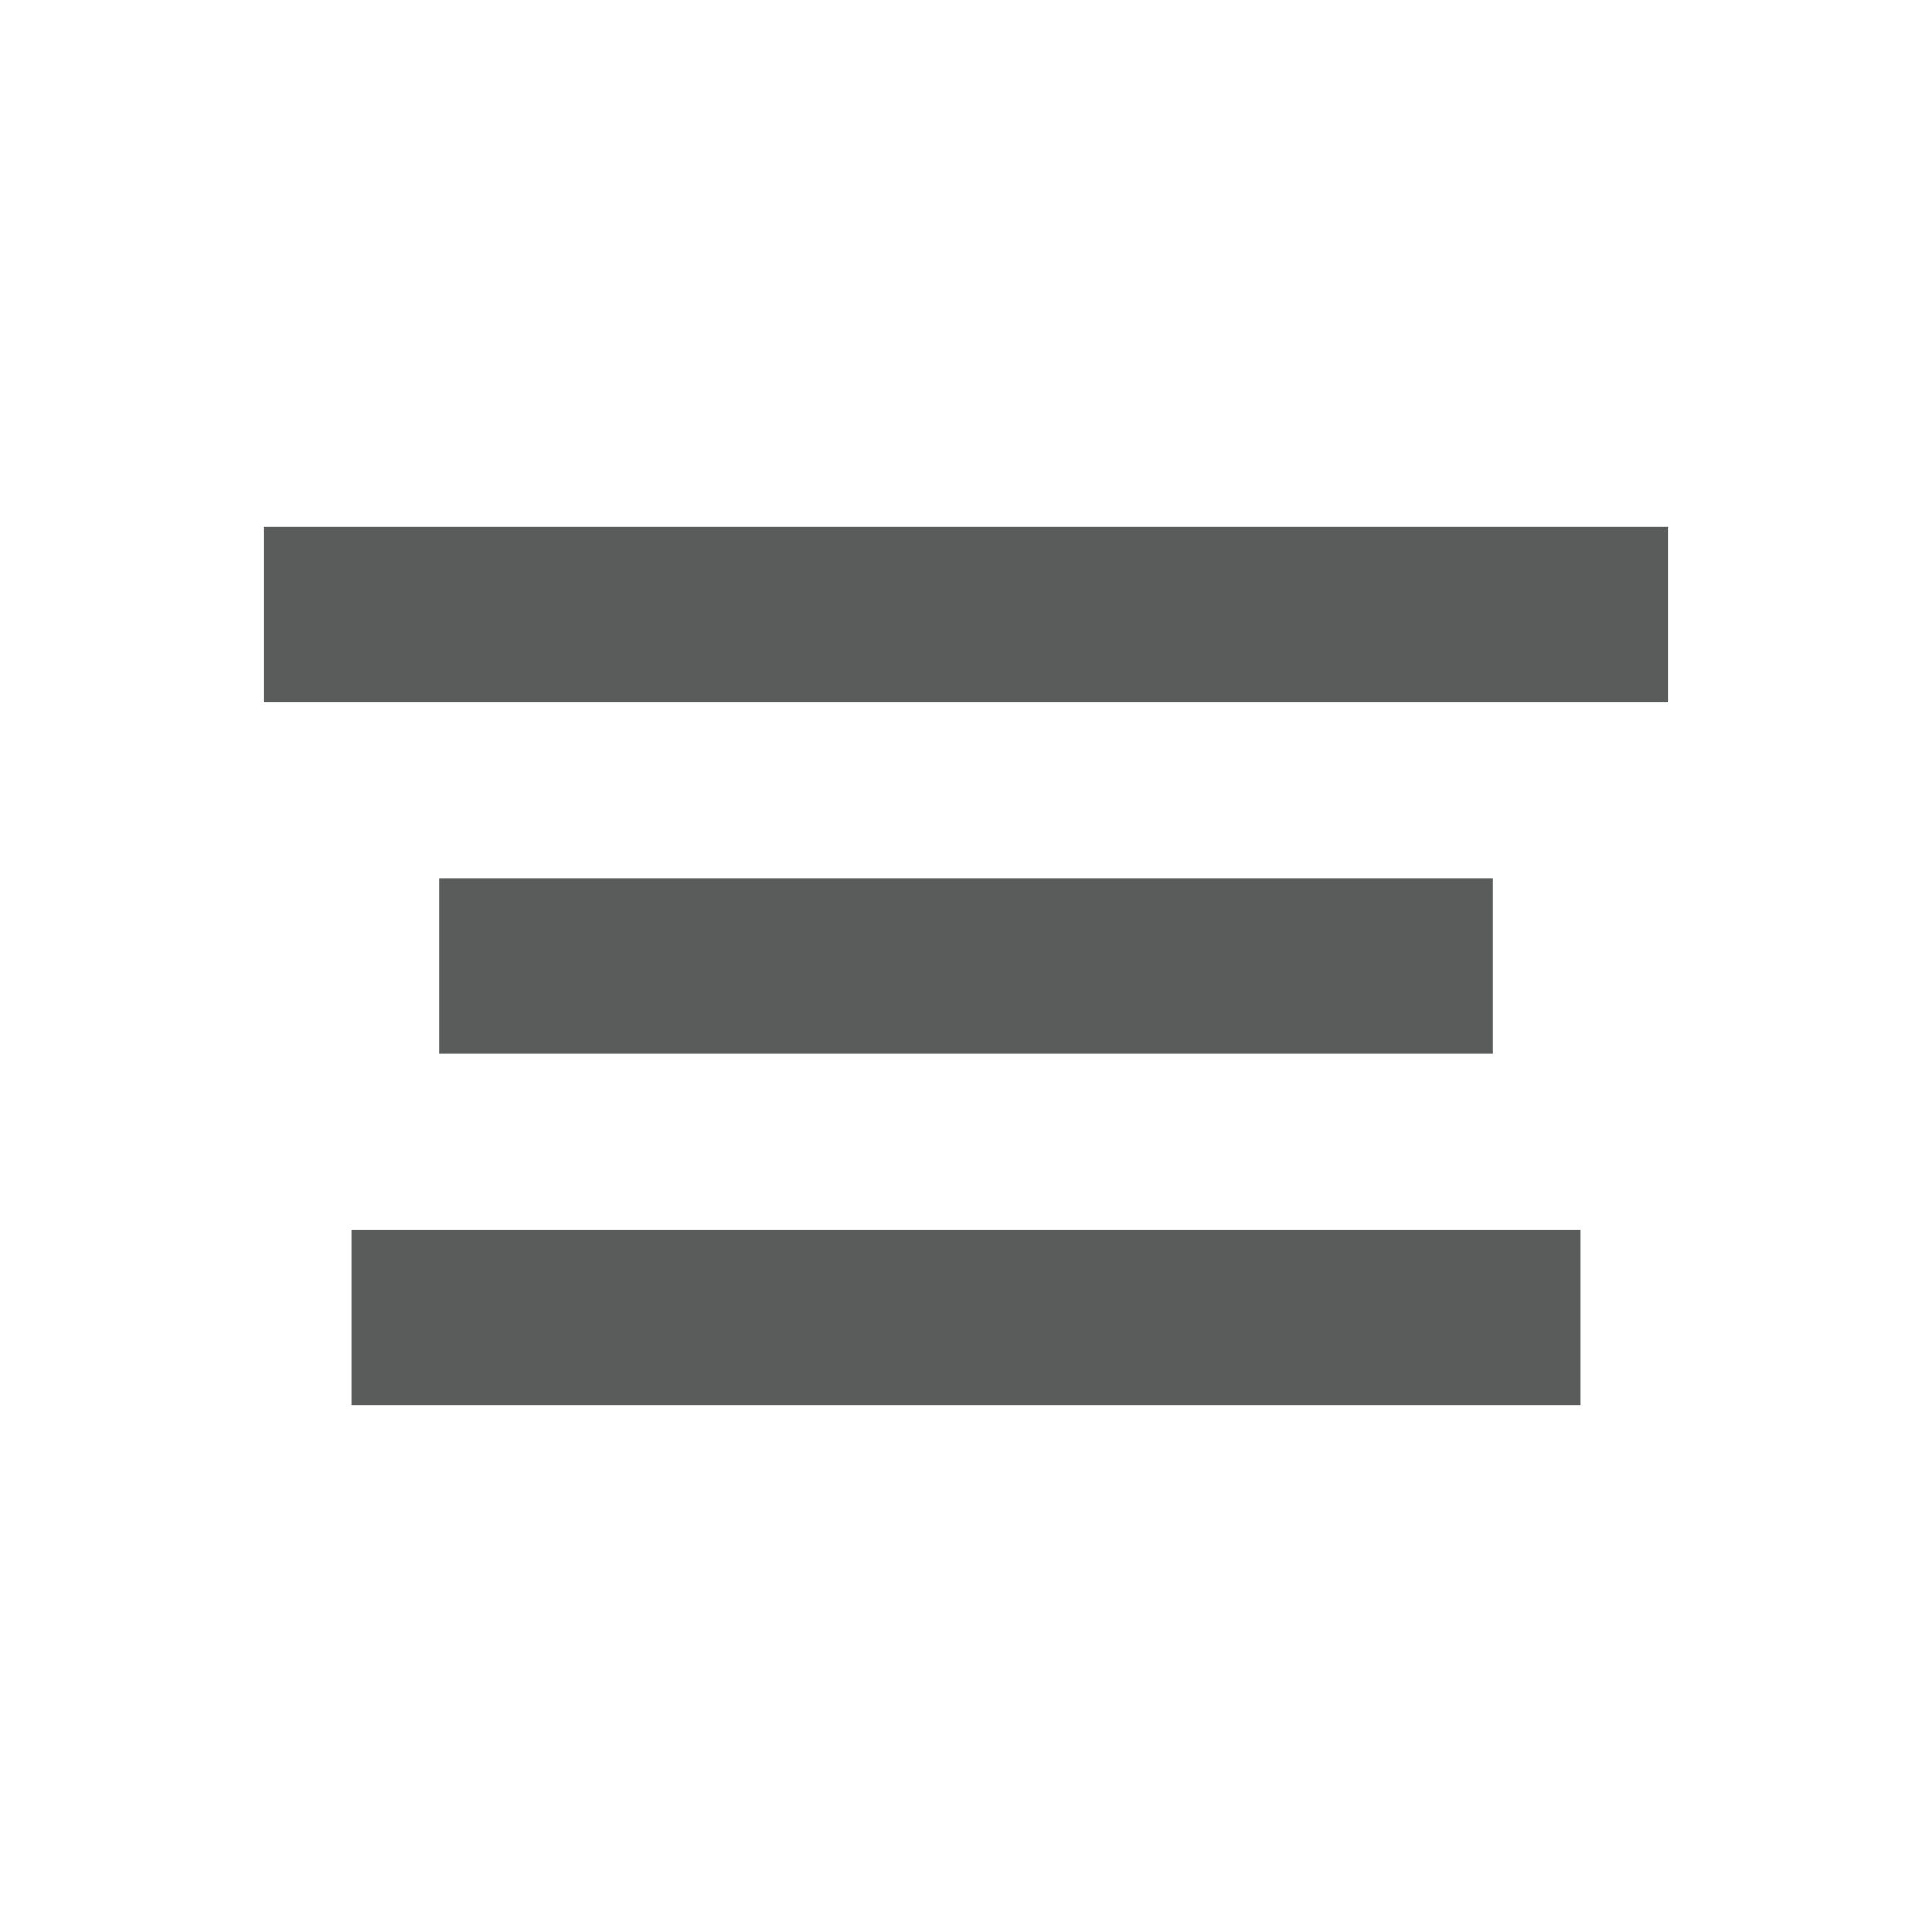 <?xml version="1.0" encoding="utf-8"?>
<!-- Generator: Adobe Illustrator 18.1.1, SVG Export Plug-In . SVG Version: 6.00 Build 0)  -->
<svg version="1.0" id="Layer_1" xmlns="http://www.w3.org/2000/svg" xmlns:xlink="http://www.w3.org/1999/xlink" x="0px" y="0px"
	 width="22px" height="22px" viewBox="0 0 22 22" enable-background="new 0 0 22 22" xml:space="preserve">
<g>
	<rect x="4" y="14" fill="#5A5B5B" width="14" height="2"/>
	<rect x="5" y="10" fill="#5A5B5B" width="12" height="2"/>
	<rect x="3" y="6" fill="#5A5B5B" width="16" height="2"/>
</g>
</svg>
